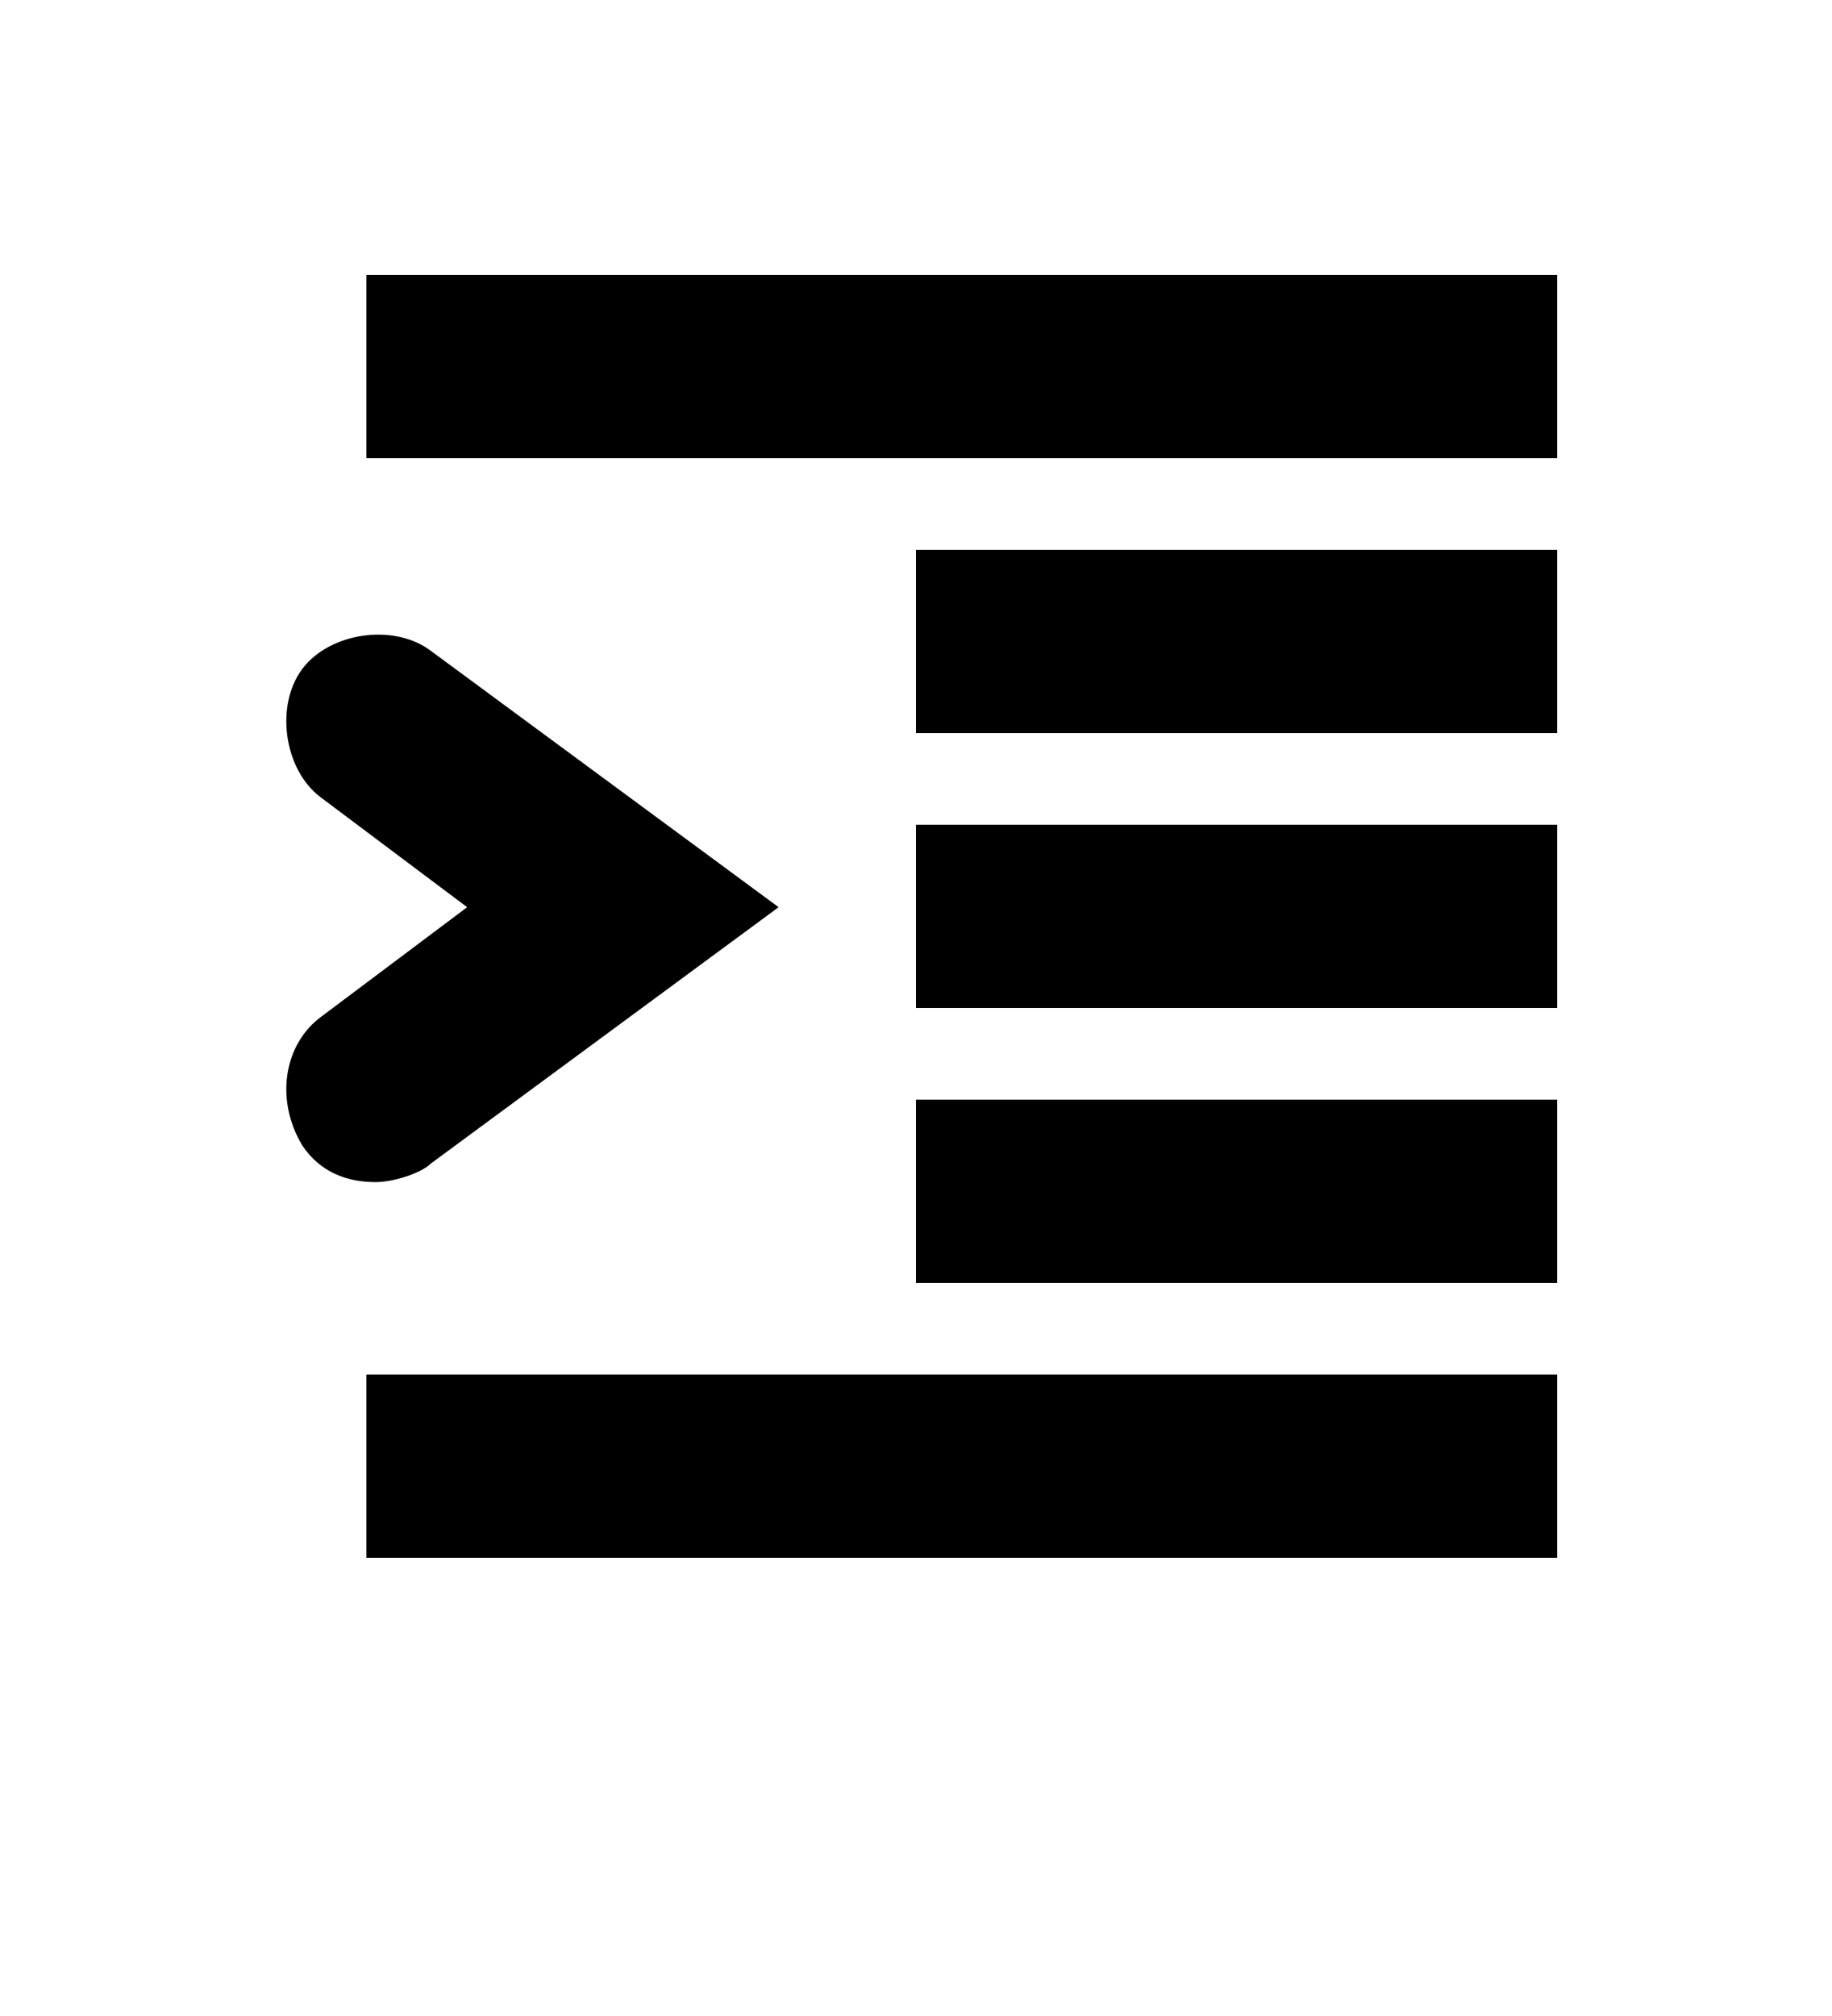 <svg xmlns="http://www.w3.org/2000/svg" xmlns:xlink="http://www.w3.org/1999/xlink"
	 viewBox="0 0 20 22" enable-background="new 0 0 20 22" xml:space="preserve" width="20" height="22">
<g>
	<g>
		<g>
			<rect x="4" y="3" width="13" height="2"/>
		</g>
		<g>
			<rect x="4" y="15" width="13" height="2"/>
		</g>
		<g>
			<rect x="10" y="6" width="7" height="2"/>
		</g>
		<g>
			<rect x="10" y="12" width="7" height="2"/>
		</g>
		<g>
			<rect x="10" y="9" width="7" height="2"/>
		</g>
	</g>
	<g>
		<path transform="translate(0, -1)" d="M4.1,13.9c-0.3,0-0.6-0.1-0.8-0.4C3,13,3.1,12.4,3.5,12.1l1.6-1.2L3.5,9.7C3.1,9.4,3,8.7,3.3,8.3
			c0.3-0.4,1-0.5,1.4-0.2l3.8,2.8l-3.8,2.8C4.6,13.8,4.3,13.9,4.1,13.9z"/>
	</g>
</g>
</svg>
